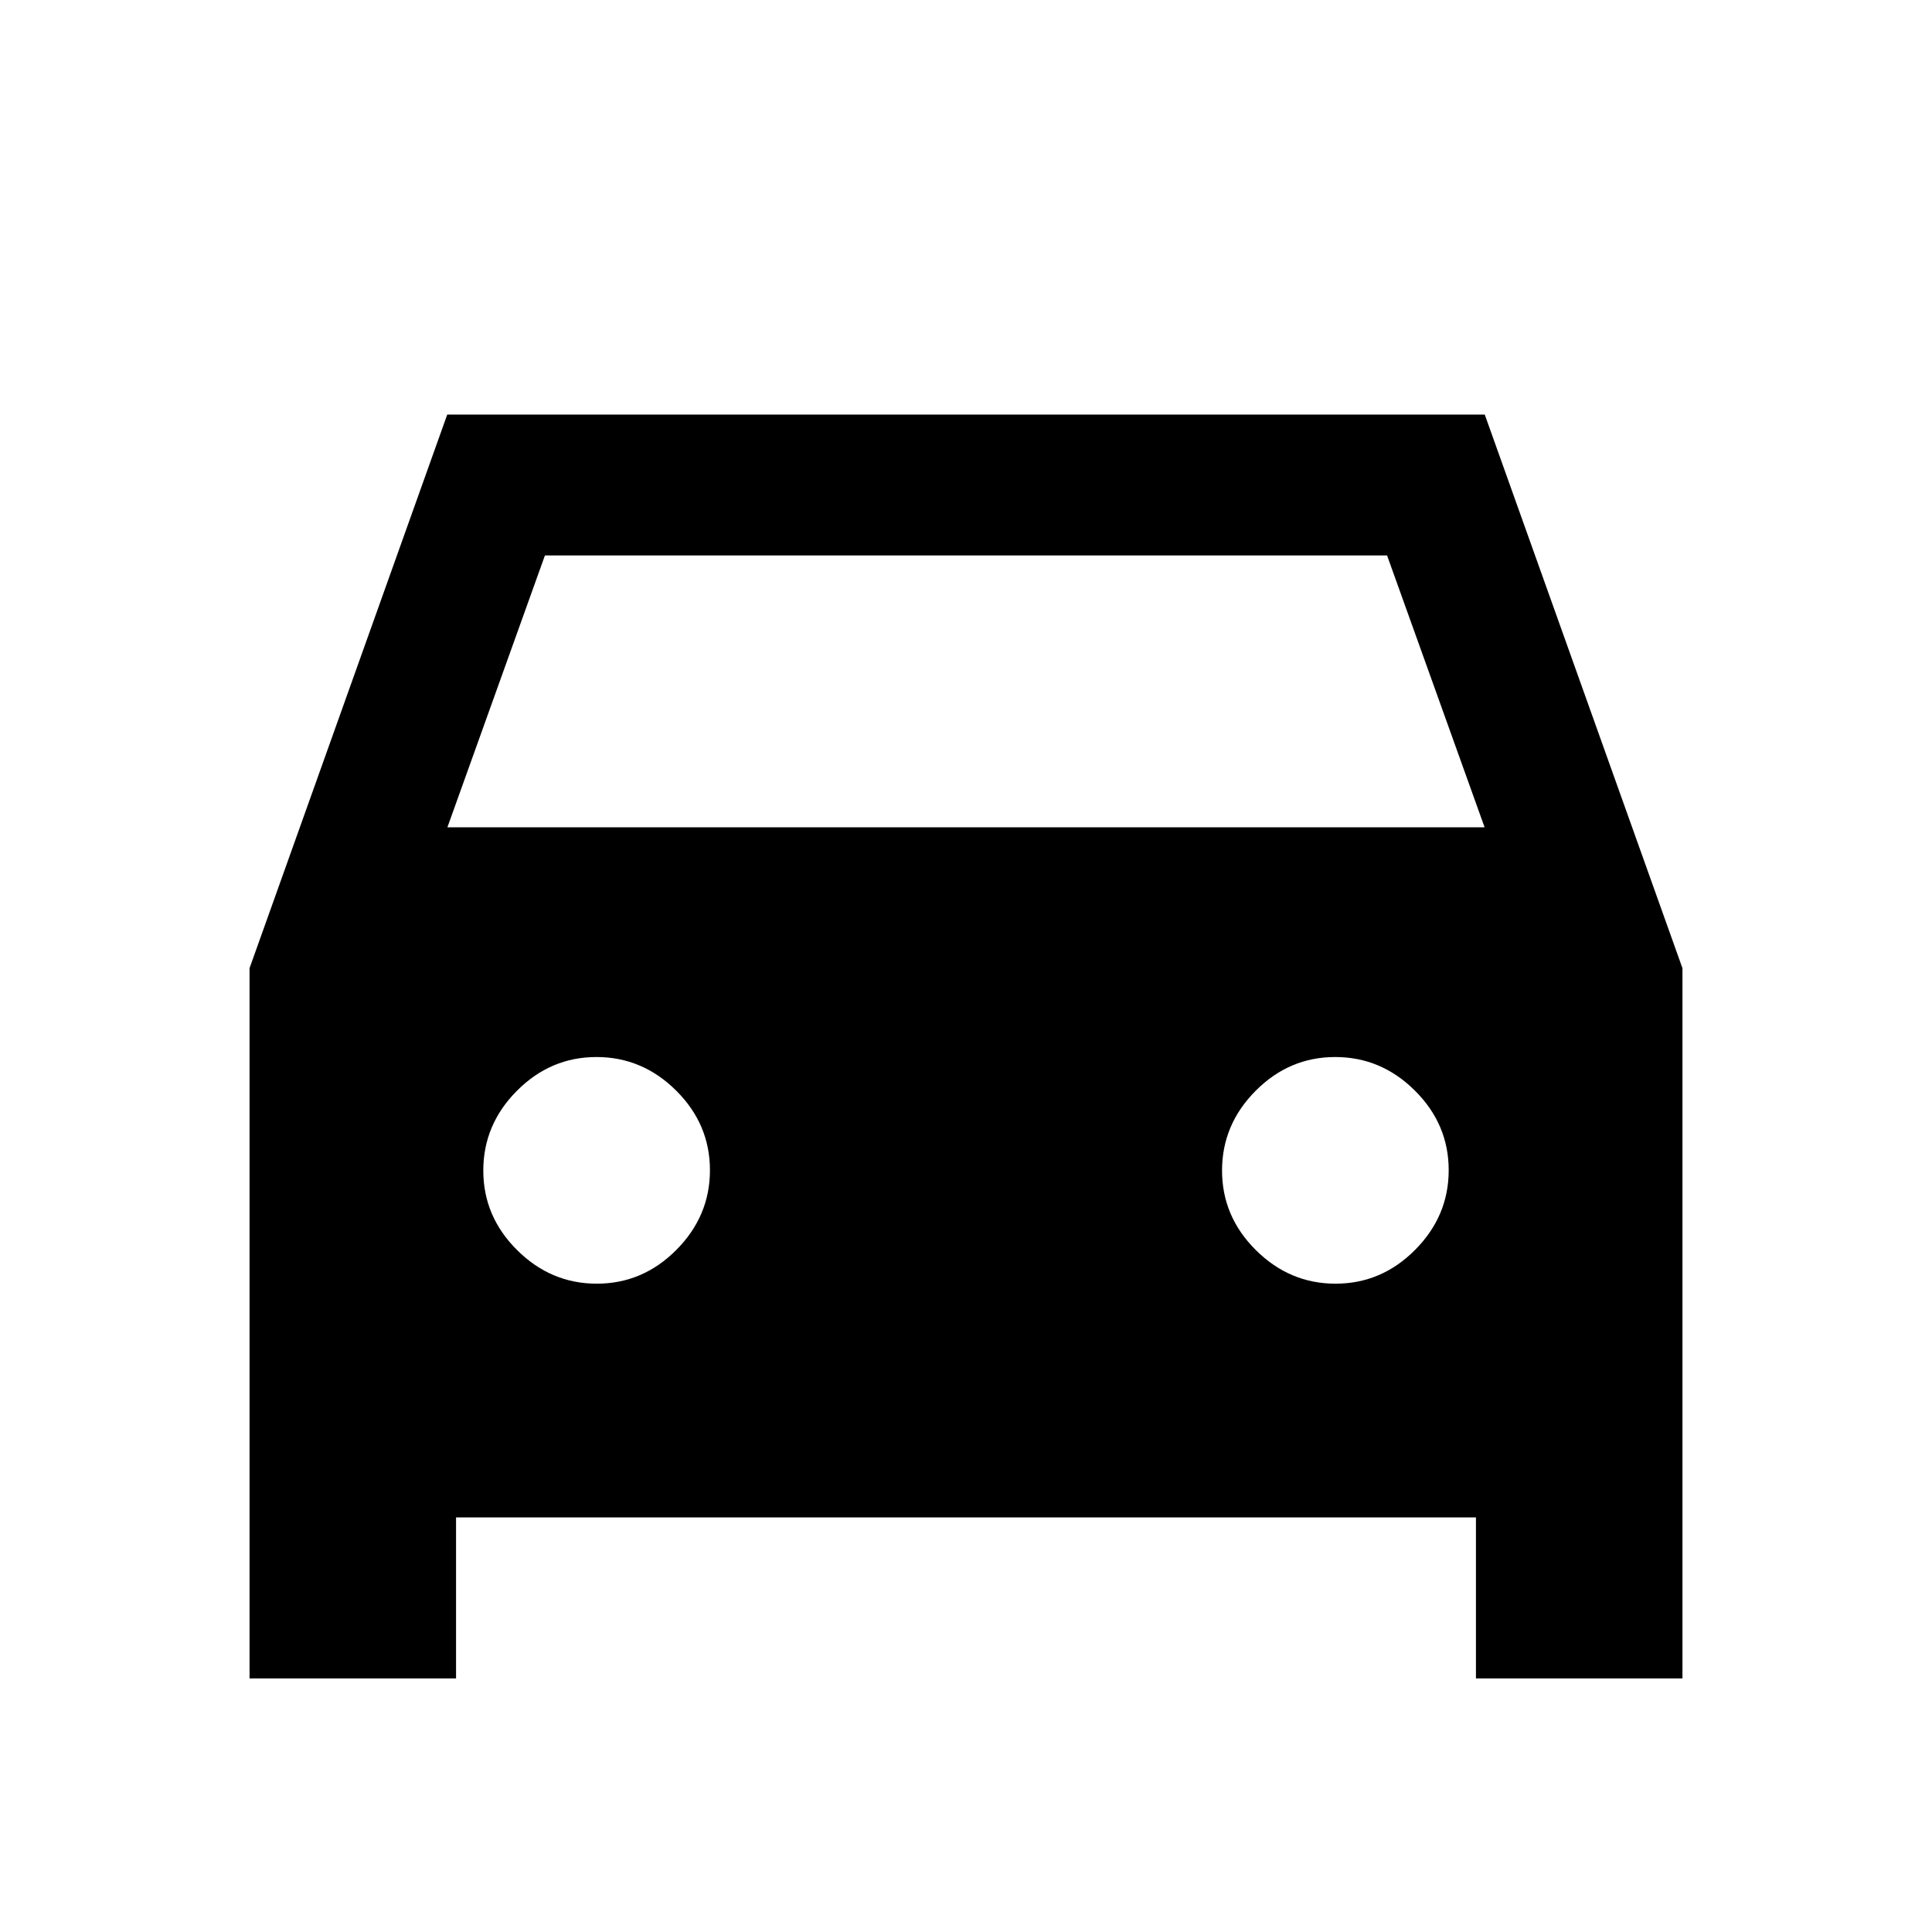 <svg xmlns="http://www.w3.org/2000/svg" height="24" viewBox="0 -960 960 960" width="24"><path d="M226.61-206v80H124v-352.92L222.23-754h515.54L836-478.92V-126H733.39v-80H226.61Zm-4.3-342.92h515.38L689.23-684H270.77l-48.46 135.08Zm74.24 226.77q22.83 0 39.53-16.79 16.69-16.78 16.69-39.61t-16.78-39.53q-16.79-16.69-39.62-16.69t-39.52 16.78q-16.7 16.79-16.7 39.62t16.79 39.52q16.78 16.7 39.61 16.7Zm367.08 0q22.83 0 39.52-16.79 16.7-16.78 16.7-39.61t-16.79-39.53q-16.78-16.69-39.61-16.69t-39.53 16.78q-16.69 16.79-16.69 39.62t16.78 39.52q16.79 16.7 39.62 16.7Z"/></svg>